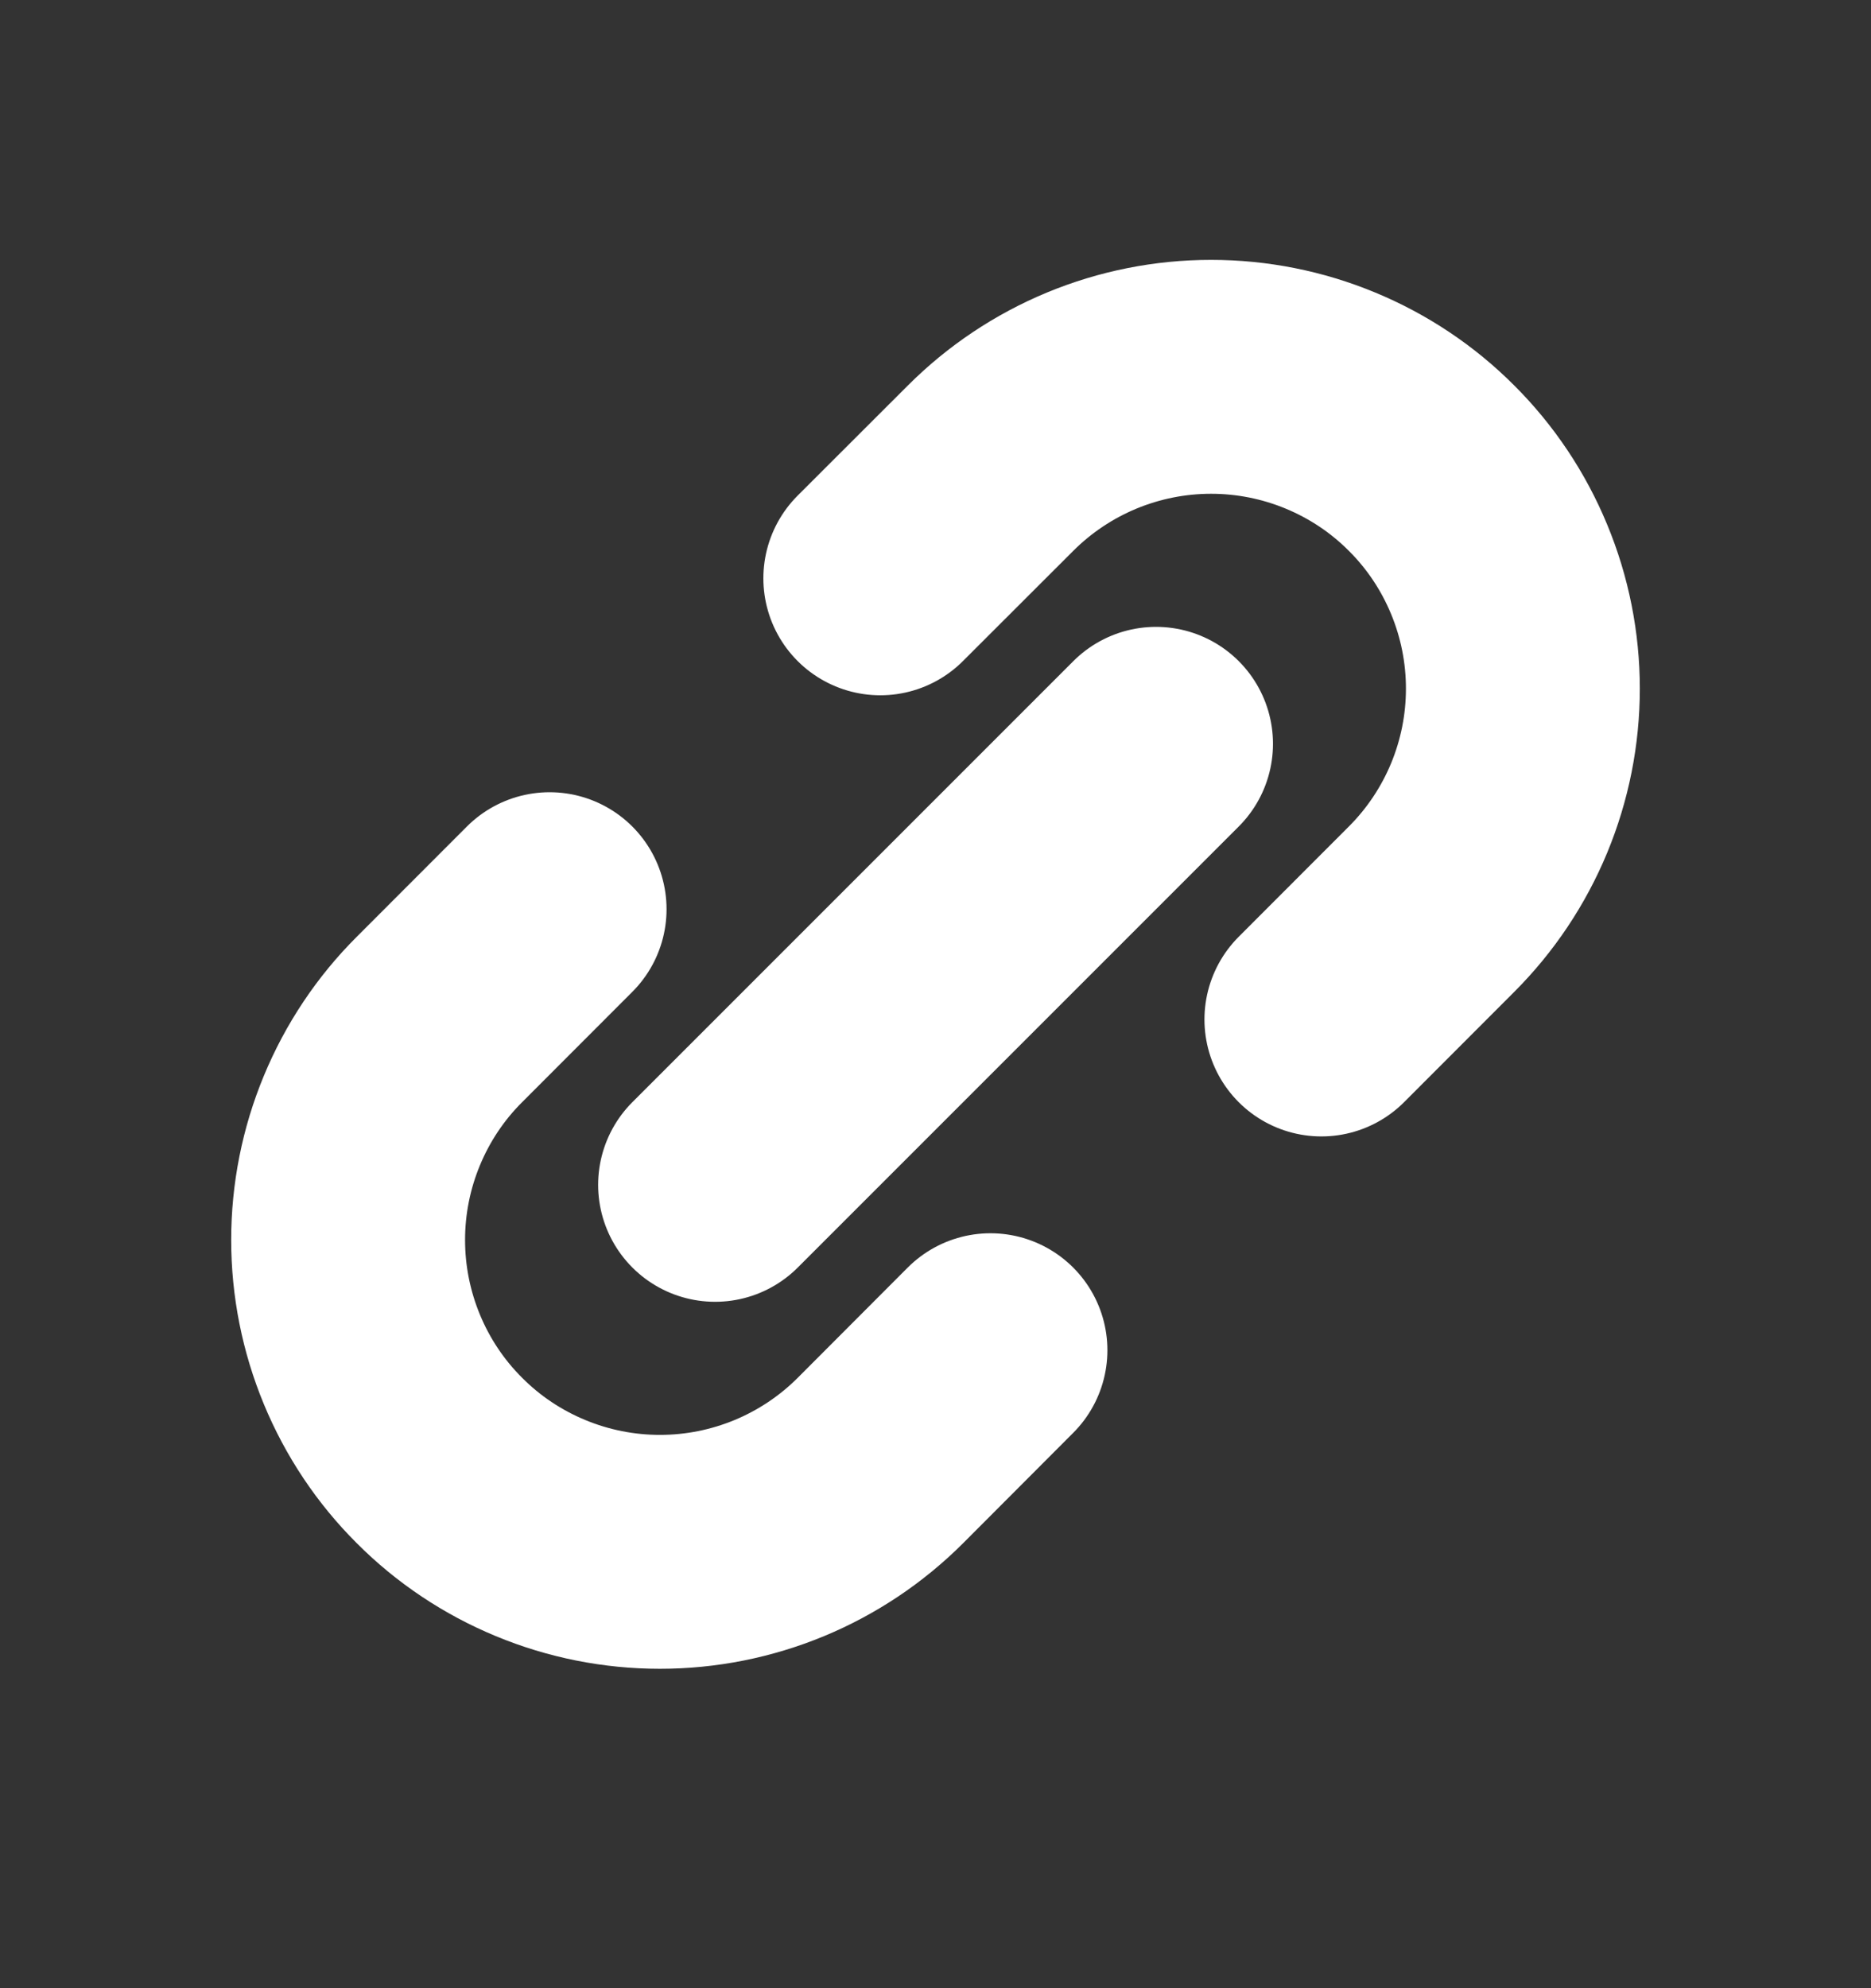 <svg width="16" height="17" viewBox="0 0 16 17" fill="none" xmlns="http://www.w3.org/2000/svg">
<rect x="0" y="0" width="16" height="17" fill="#333333" stroke="none"/>
<path d="M6.115 10.131L9.886 6.36M4.7 7.774L3.758 8.717C3.51 8.964 3.314 9.258 3.18 9.582C3.046 9.905 2.977 10.252 2.977 10.602C2.977 10.953 3.046 11.299 3.18 11.623C3.314 11.947 3.51 12.241 3.758 12.488C4.005 12.736 4.299 12.932 4.623 13.066C4.946 13.2 5.293 13.269 5.643 13.269C5.994 13.269 6.34 13.2 6.664 13.066C6.987 12.932 7.281 12.736 7.529 12.488L8.47 11.545M7.528 4.945L8.471 4.003C8.719 3.755 9.013 3.559 9.336 3.425C9.66 3.291 10.006 3.222 10.357 3.222C10.707 3.222 11.054 3.291 11.377 3.425C11.701 3.559 11.995 3.755 12.242 4.003C12.49 4.25 12.686 4.544 12.82 4.868C12.954 5.191 13.023 5.538 13.023 5.888C13.023 6.239 12.954 6.585 12.82 6.909C12.686 7.232 12.49 7.526 12.242 7.774L11.3 8.717" stroke="white" stroke-width="2" stroke-linecap="round" stroke-linejoin="round"/>
</svg>
